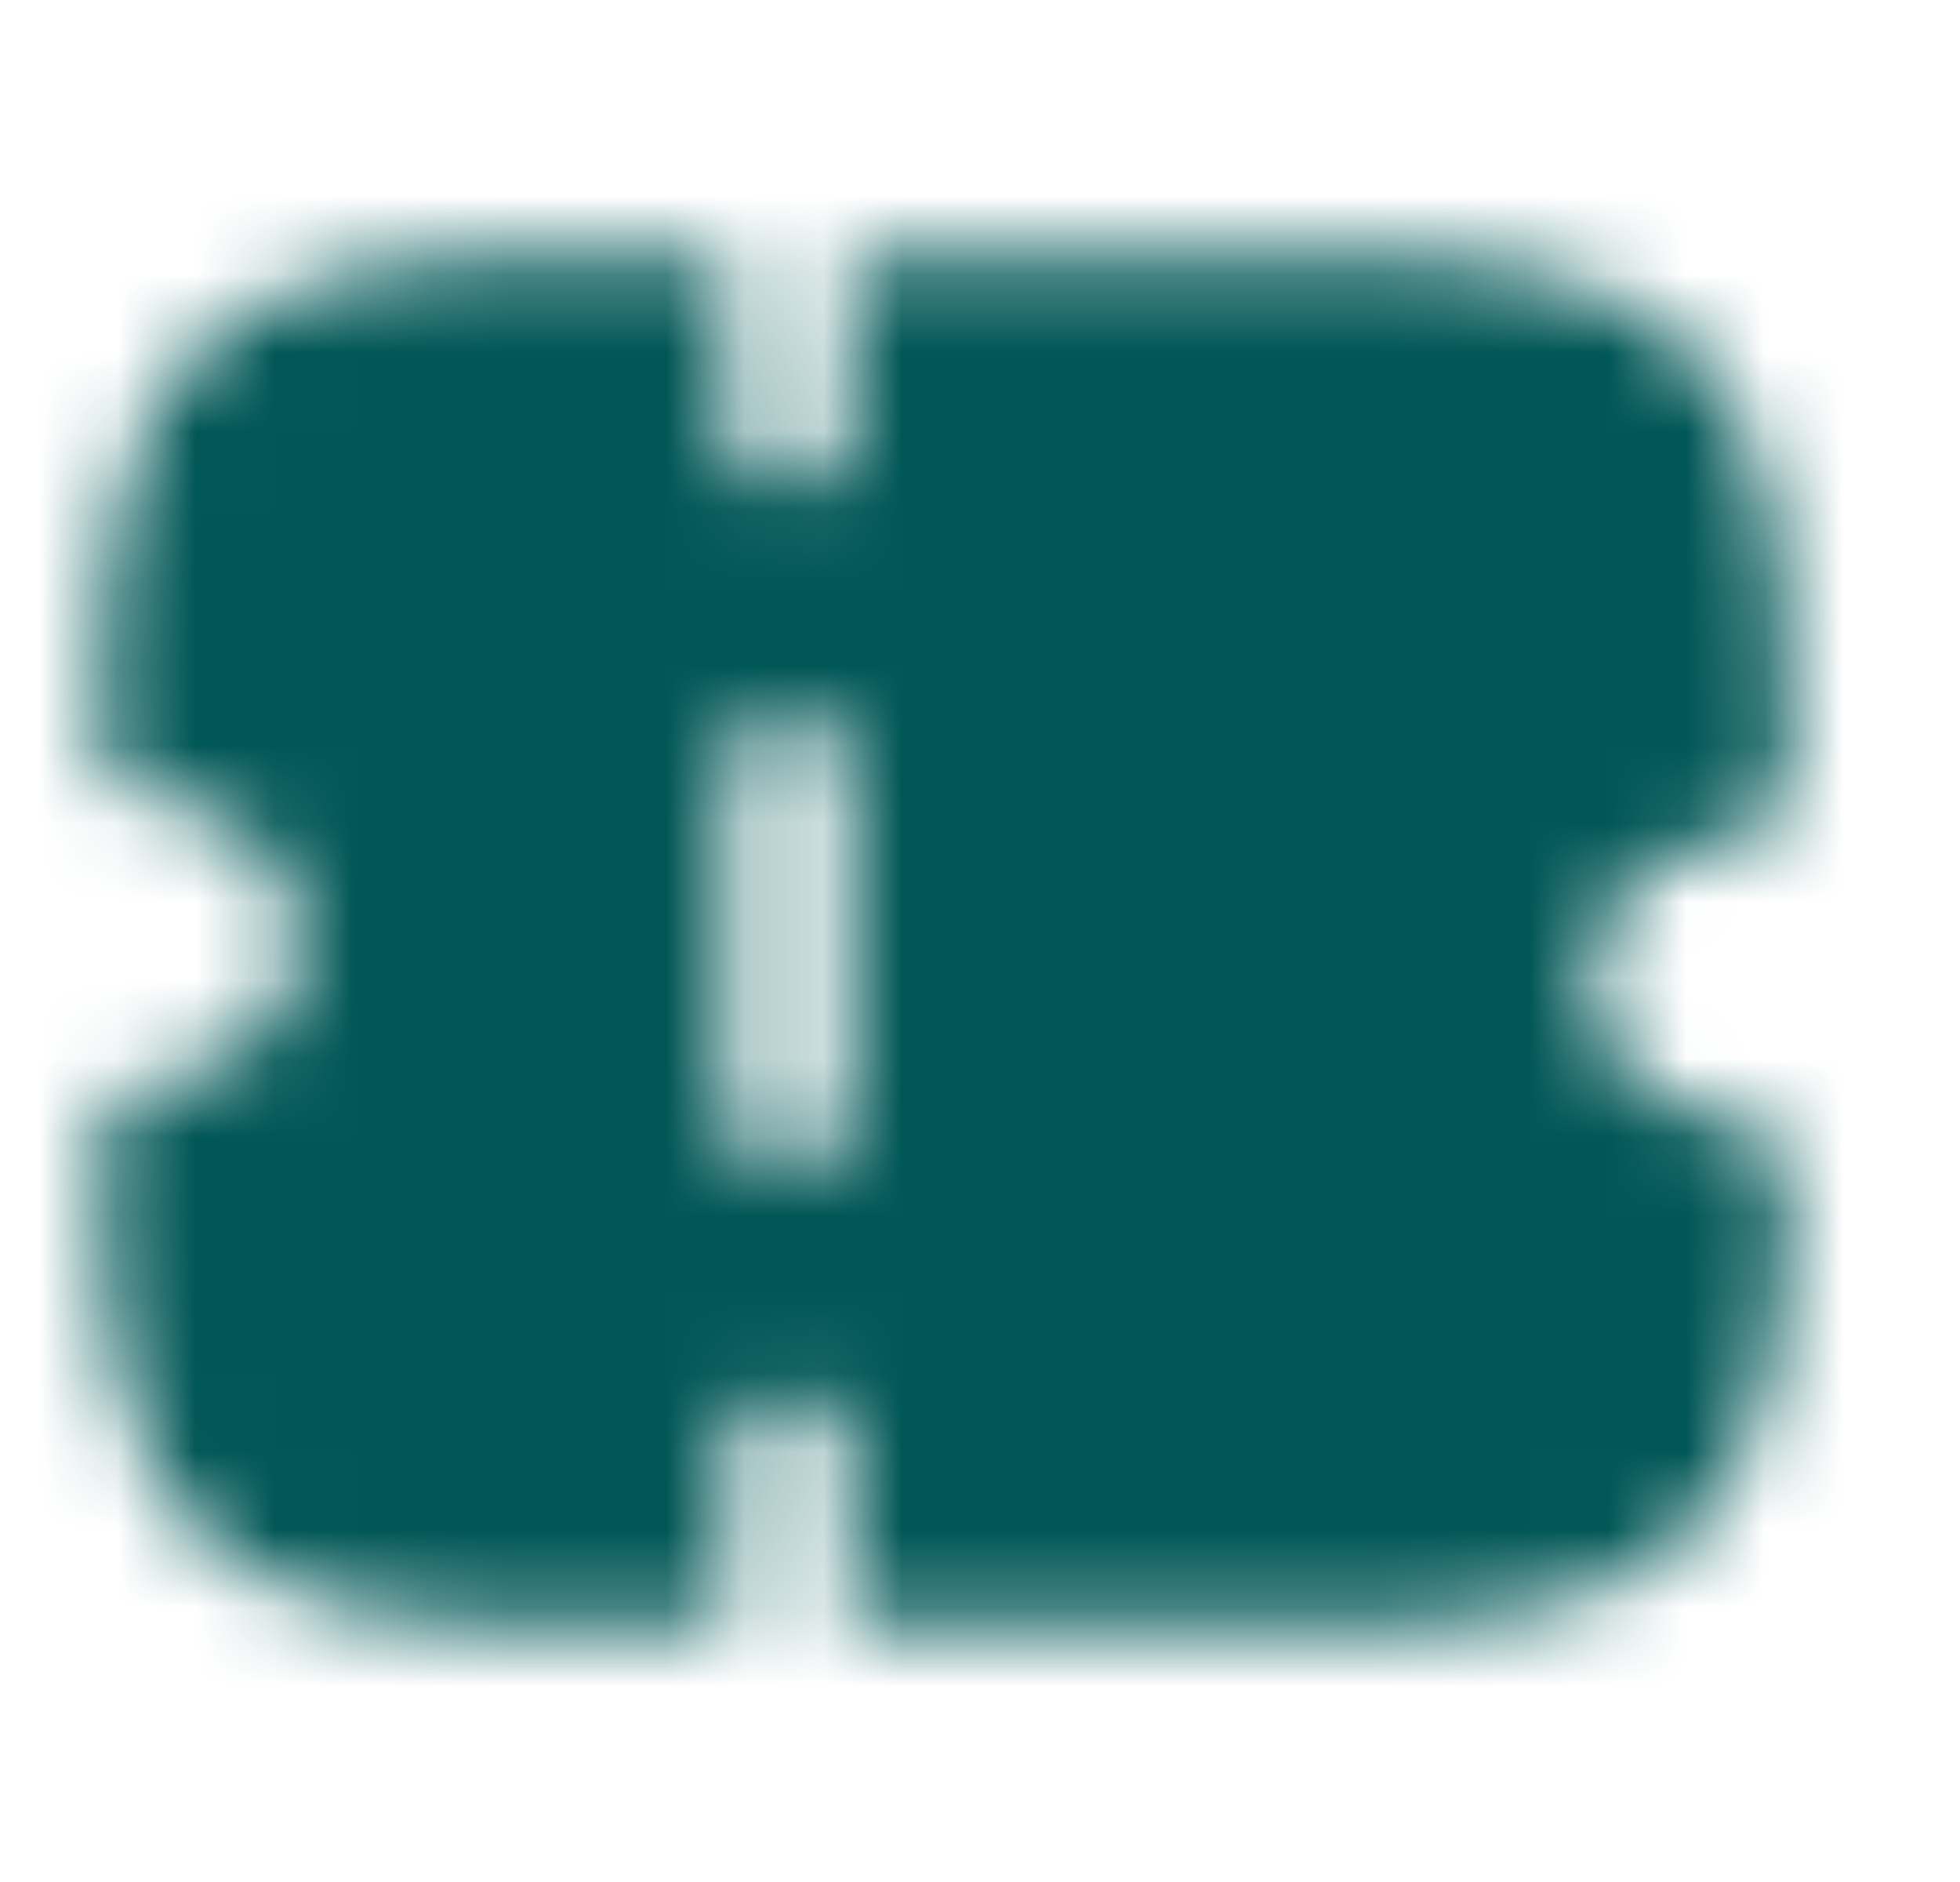 <svg width="25" height="24" viewBox="0 0 25 24" fill="none" xmlns="http://www.w3.org/2000/svg">
<mask id="mask0_1008_262" style="mask-type:alpha" maskUnits="userSpaceOnUse" x="0" y="0" width="25" height="24">
<path d="M22.048 10.75C22.458 10.75 22.798 10.41 22.798 10V9C22.798 4.59 21.458 3.25 17.048 3.25H10.798V5.5C10.798 5.91 10.458 6.25 10.048 6.25C9.638 6.25 9.298 5.91 9.298 5.5V3.25H7.048C2.638 3.25 1.298 4.59 1.298 9V9.5C1.298 9.91 1.638 10.25 2.048 10.25C3.008 10.25 3.798 11.04 3.798 12C3.798 12.96 3.008 13.75 2.048 13.75C1.638 13.75 1.298 14.09 1.298 14.5V15C1.298 19.41 2.638 20.75 7.048 20.75H9.298V18.5C9.298 18.09 9.638 17.75 10.048 17.75C10.458 17.75 10.798 18.09 10.798 18.5V20.75H17.048C21.458 20.75 22.798 19.41 22.798 15C22.798 14.59 22.458 14.25 22.048 14.25C21.088 14.25 20.298 13.46 20.298 12.5C20.298 11.54 21.088 10.75 22.048 10.75ZM10.798 14.17C10.798 14.58 10.458 14.92 10.048 14.92C9.638 14.92 9.298 14.58 9.298 14.17V9.83C9.298 9.42 9.638 9.08 10.048 9.08C10.458 9.08 10.798 9.42 10.798 9.83V14.17Z" fill="#171717"/>
</mask>
<g mask="url(#mask0_1008_262)">
<rect x="-4" width="32" height="24" fill="#015656"/>
</g>
</svg>

